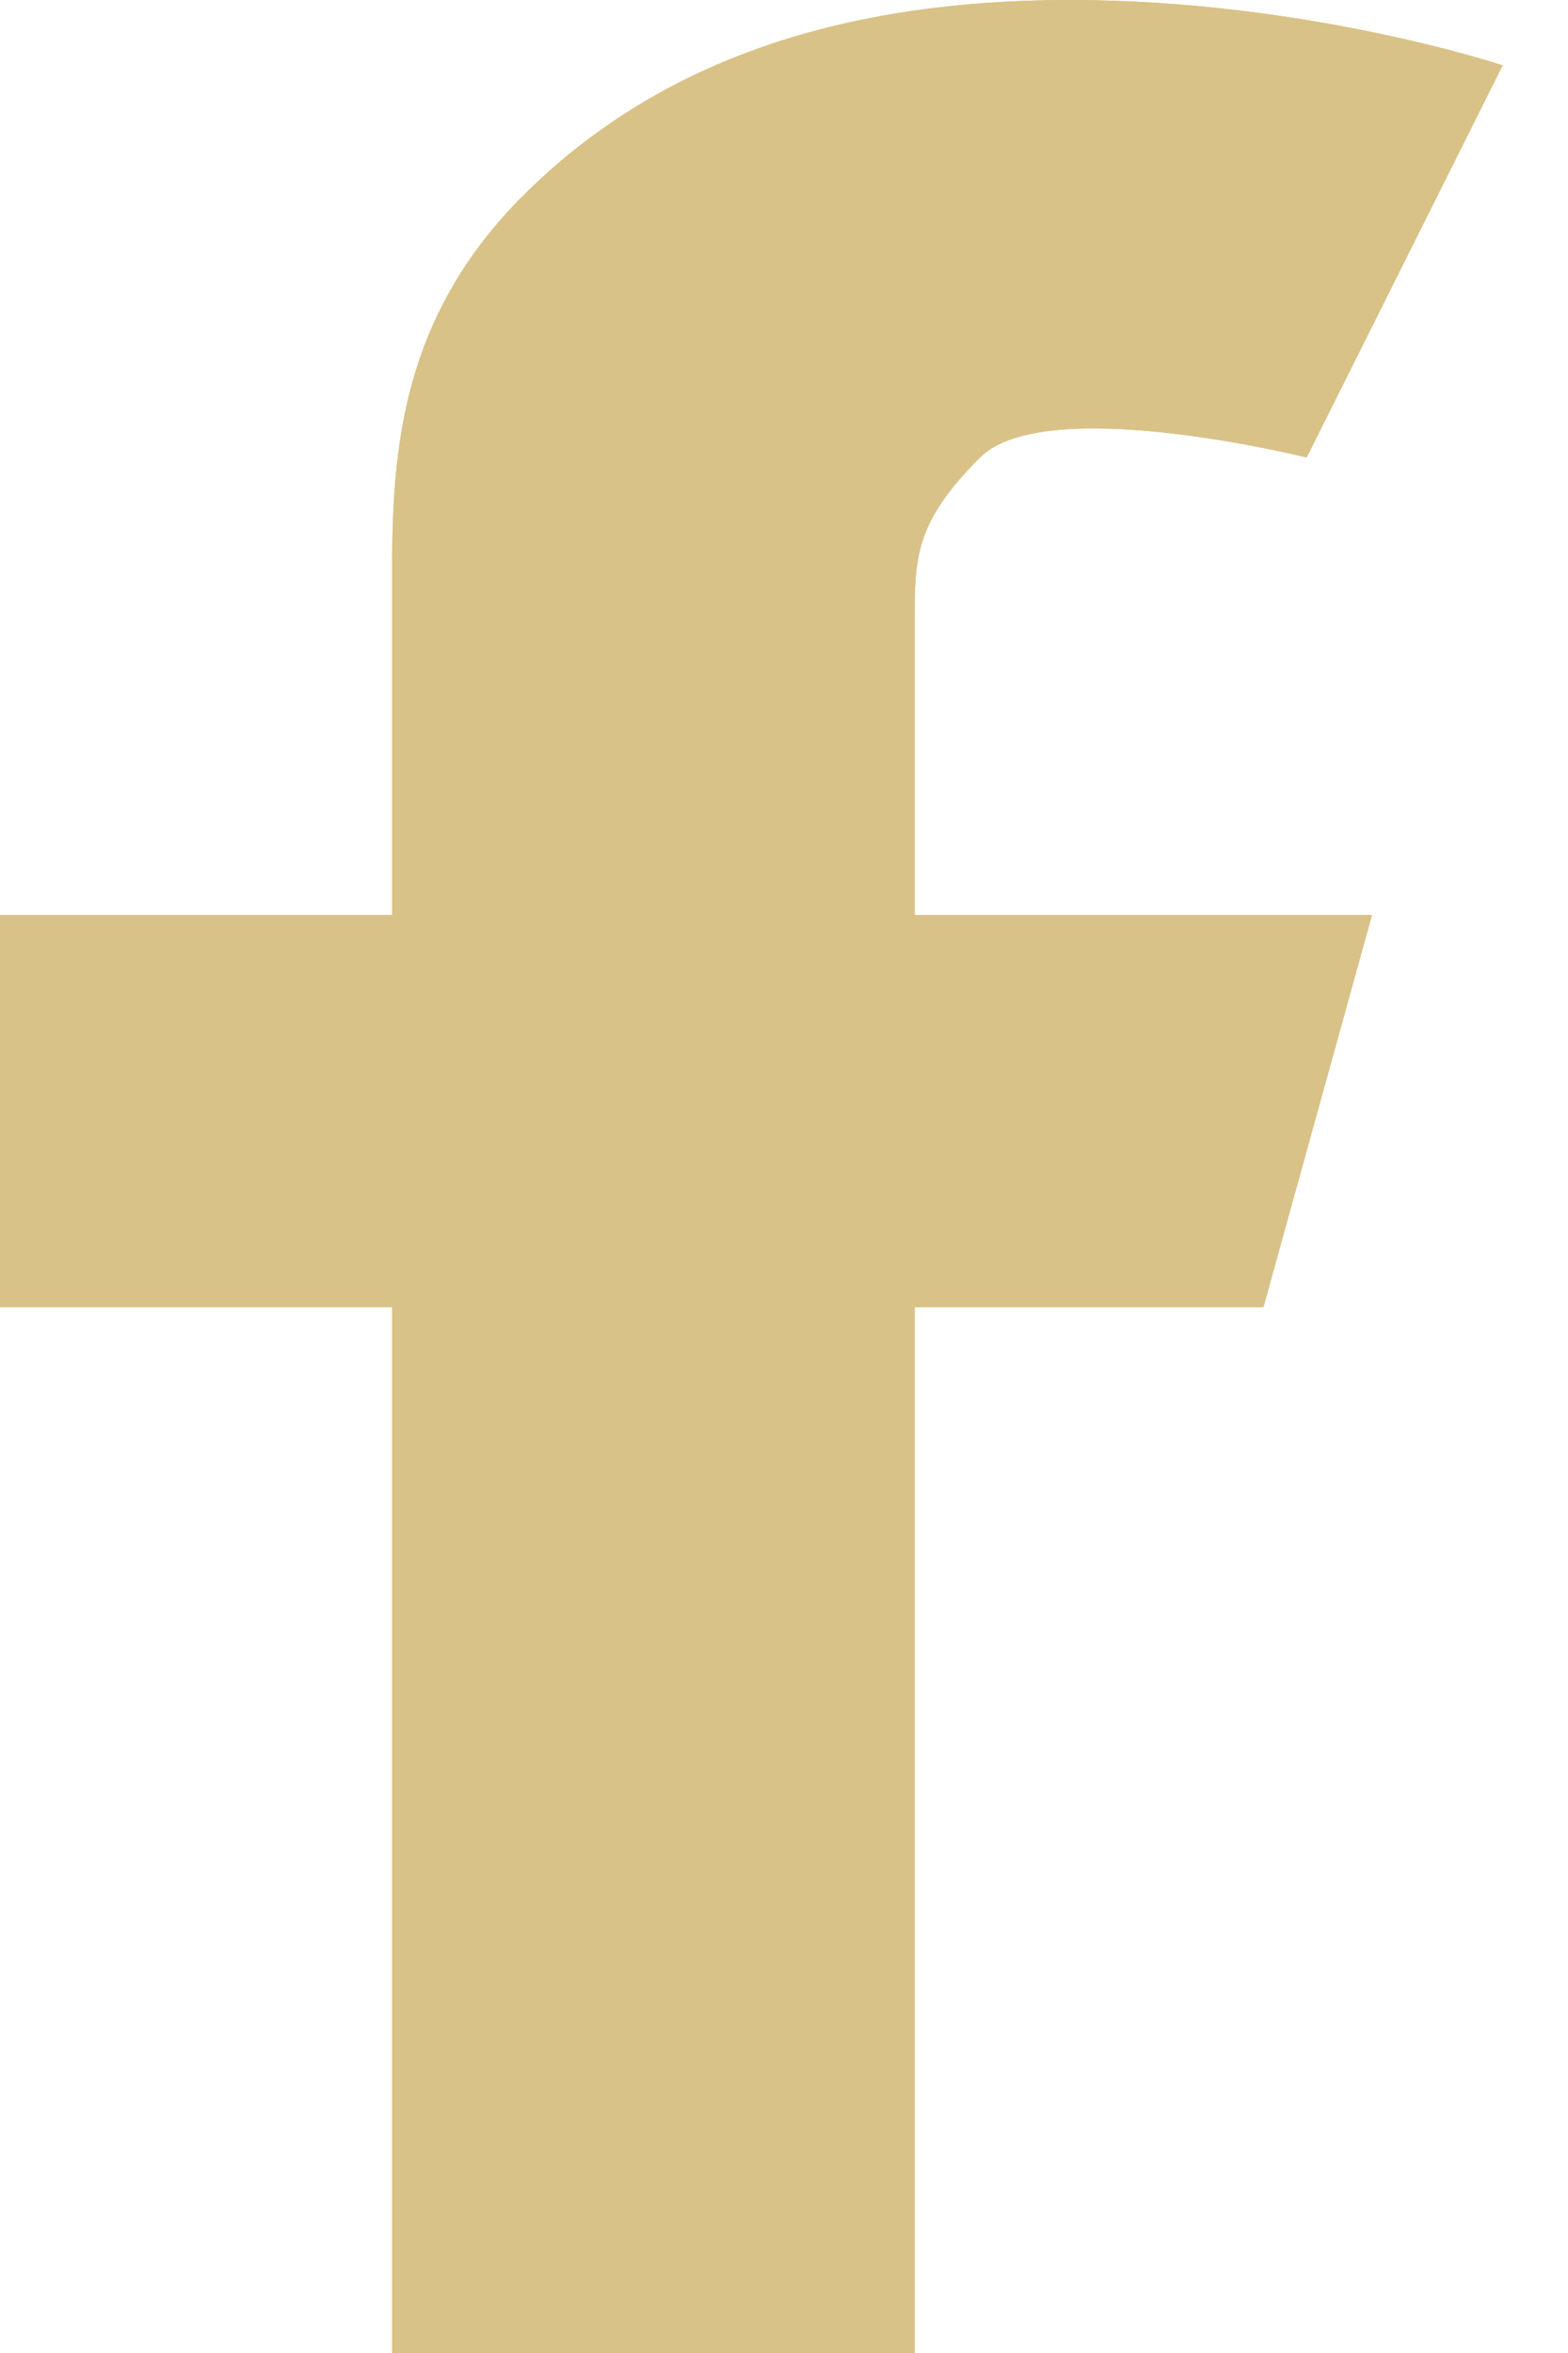 <svg width="12" height="18" fill="none" xmlns="http://www.w3.org/2000/svg"><path d="M9.669 10H7v8H3v-8H0V7h3V4.54C3 3.601 3 2.5 4 1.5S6.376 0 8.188 0C10 0 11.5.5 11.5.5l-1.5 3s-2-.5-2.5 0-.5.766-.5 1.258V7h3.5l-.831 3z" fill="#D9C287"/><path d="M9.669 10H7v8H3v-8H0V7h3V4.54C3 3.601 3 2.5 4 1.5S6.376 0 8.188 0C10 0 11.5.5 11.5.5l-1.5 3s-2-.5-2.5 0-.5.766-.5 1.258V7h3.5l-.831 3z" fill="#D9C287"/></svg>